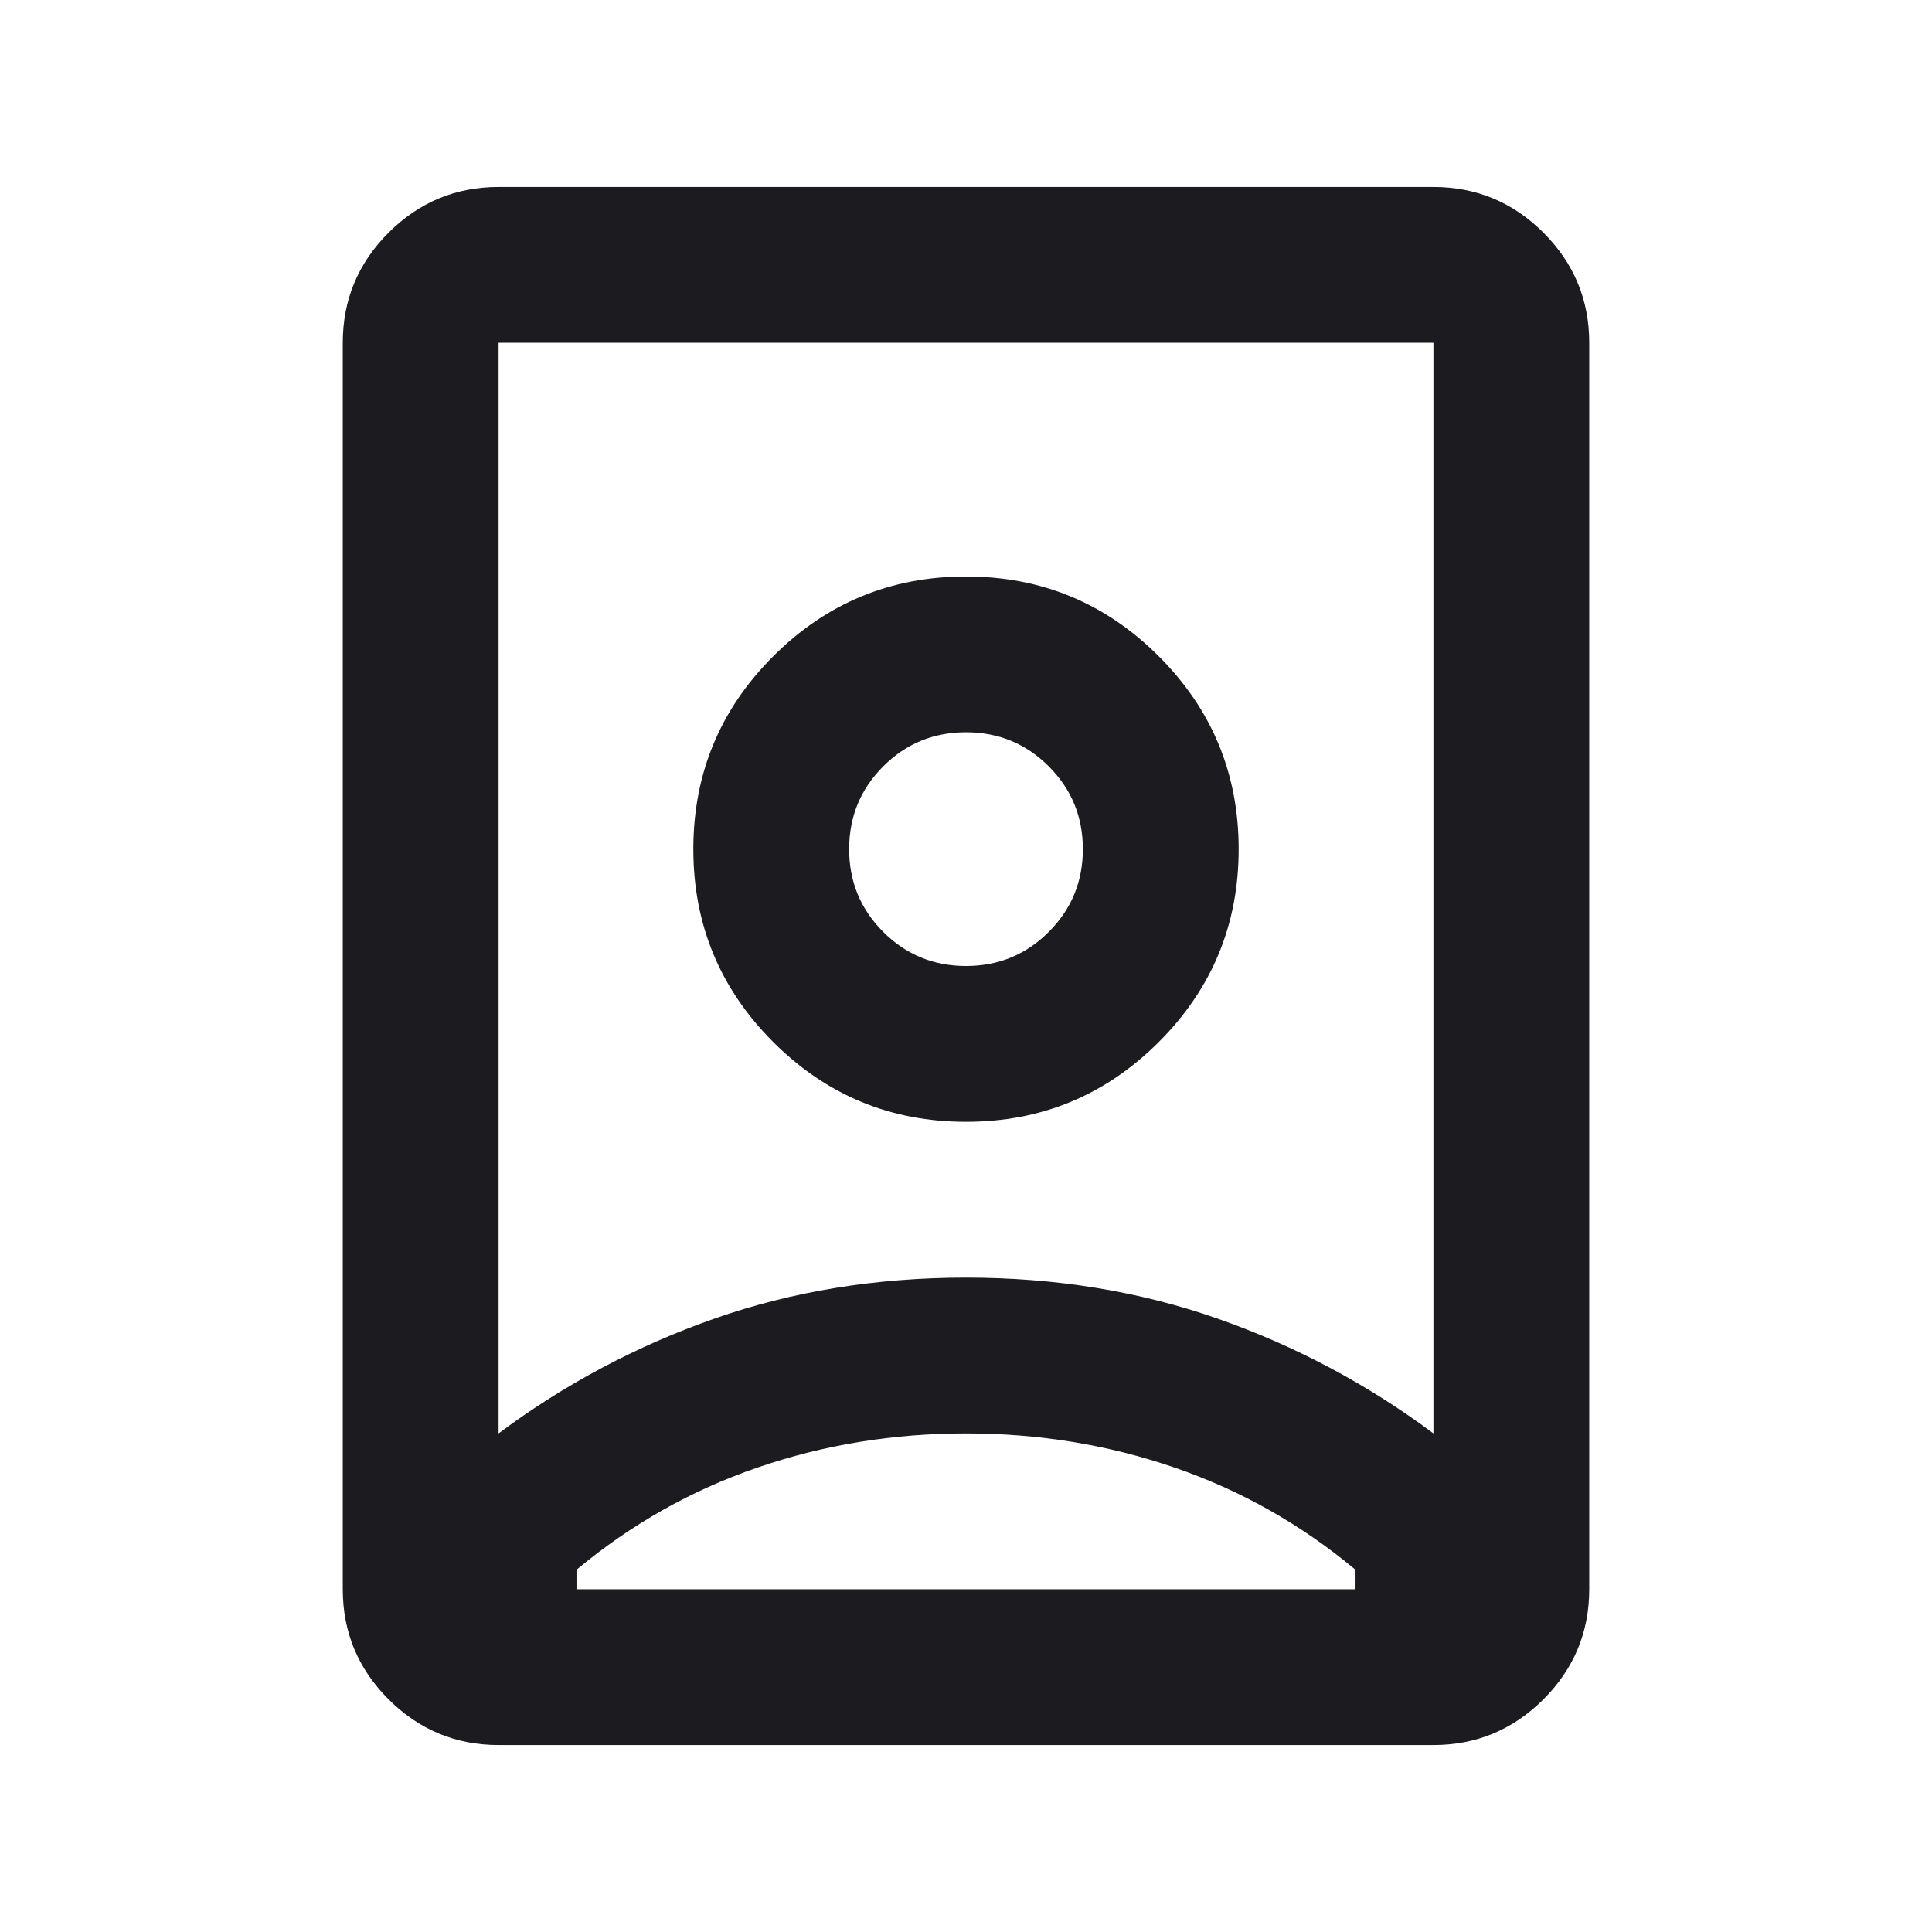 <svg width="31" height="31" viewBox="0 0 31 31" fill="none" xmlns="http://www.w3.org/2000/svg">
<mask id="mask0_34_118" style="mask-type:alpha" maskUnits="userSpaceOnUse" x="0" y="0" width="31" height="31">
<rect x="0.5" y="0.5" width="30" height="30" fill="#D9D9D9"/>
</mask>
<g mask="url(#mask0_34_118)">
<path d="M15.5 23C14.333 23 13.219 23.182 12.156 23.547C11.094 23.912 10.125 24.458 9.25 25.188V25.5H21.75V25.188C20.875 24.458 19.906 23.912 18.844 23.547C17.781 23.182 16.667 23 15.5 23ZM15.5 20.5C16.938 20.5 18.281 20.719 19.531 21.156C20.781 21.594 21.938 22.208 23 23V5.5H8V23C9.062 22.208 10.219 21.594 11.469 21.156C12.719 20.719 14.062 20.5 15.5 20.5ZM15.5 15.5C14.979 15.5 14.537 15.318 14.172 14.953C13.807 14.588 13.625 14.146 13.625 13.625C13.625 13.104 13.807 12.662 14.172 12.297C14.537 11.932 14.979 11.75 15.5 11.75C16.021 11.75 16.463 11.932 16.828 12.297C17.193 12.662 17.375 13.104 17.375 13.625C17.375 14.146 17.193 14.588 16.828 14.953C16.463 15.318 16.021 15.5 15.5 15.5ZM8 28C7.312 28 6.724 27.755 6.234 27.266C5.745 26.776 5.5 26.188 5.5 25.5V5.5C5.5 4.812 5.745 4.224 6.234 3.734C6.724 3.245 7.312 3 8 3H23C23.688 3 24.276 3.245 24.766 3.734C25.255 4.224 25.5 4.812 25.5 5.5V25.5C25.5 26.188 25.255 26.776 24.766 27.266C24.276 27.755 23.688 28 23 28H8ZM15.5 18C16.708 18 17.74 17.573 18.594 16.719C19.448 15.865 19.875 14.833 19.875 13.625C19.875 12.417 19.448 11.385 18.594 10.531C17.74 9.677 16.708 9.25 15.5 9.25C14.292 9.25 13.26 9.677 12.406 10.531C11.552 11.385 11.125 12.417 11.125 13.625C11.125 14.833 11.552 15.865 12.406 16.719C13.26 17.573 14.292 18 15.5 18Z" fill="#1C1B1F"/>
</g>
</svg>
